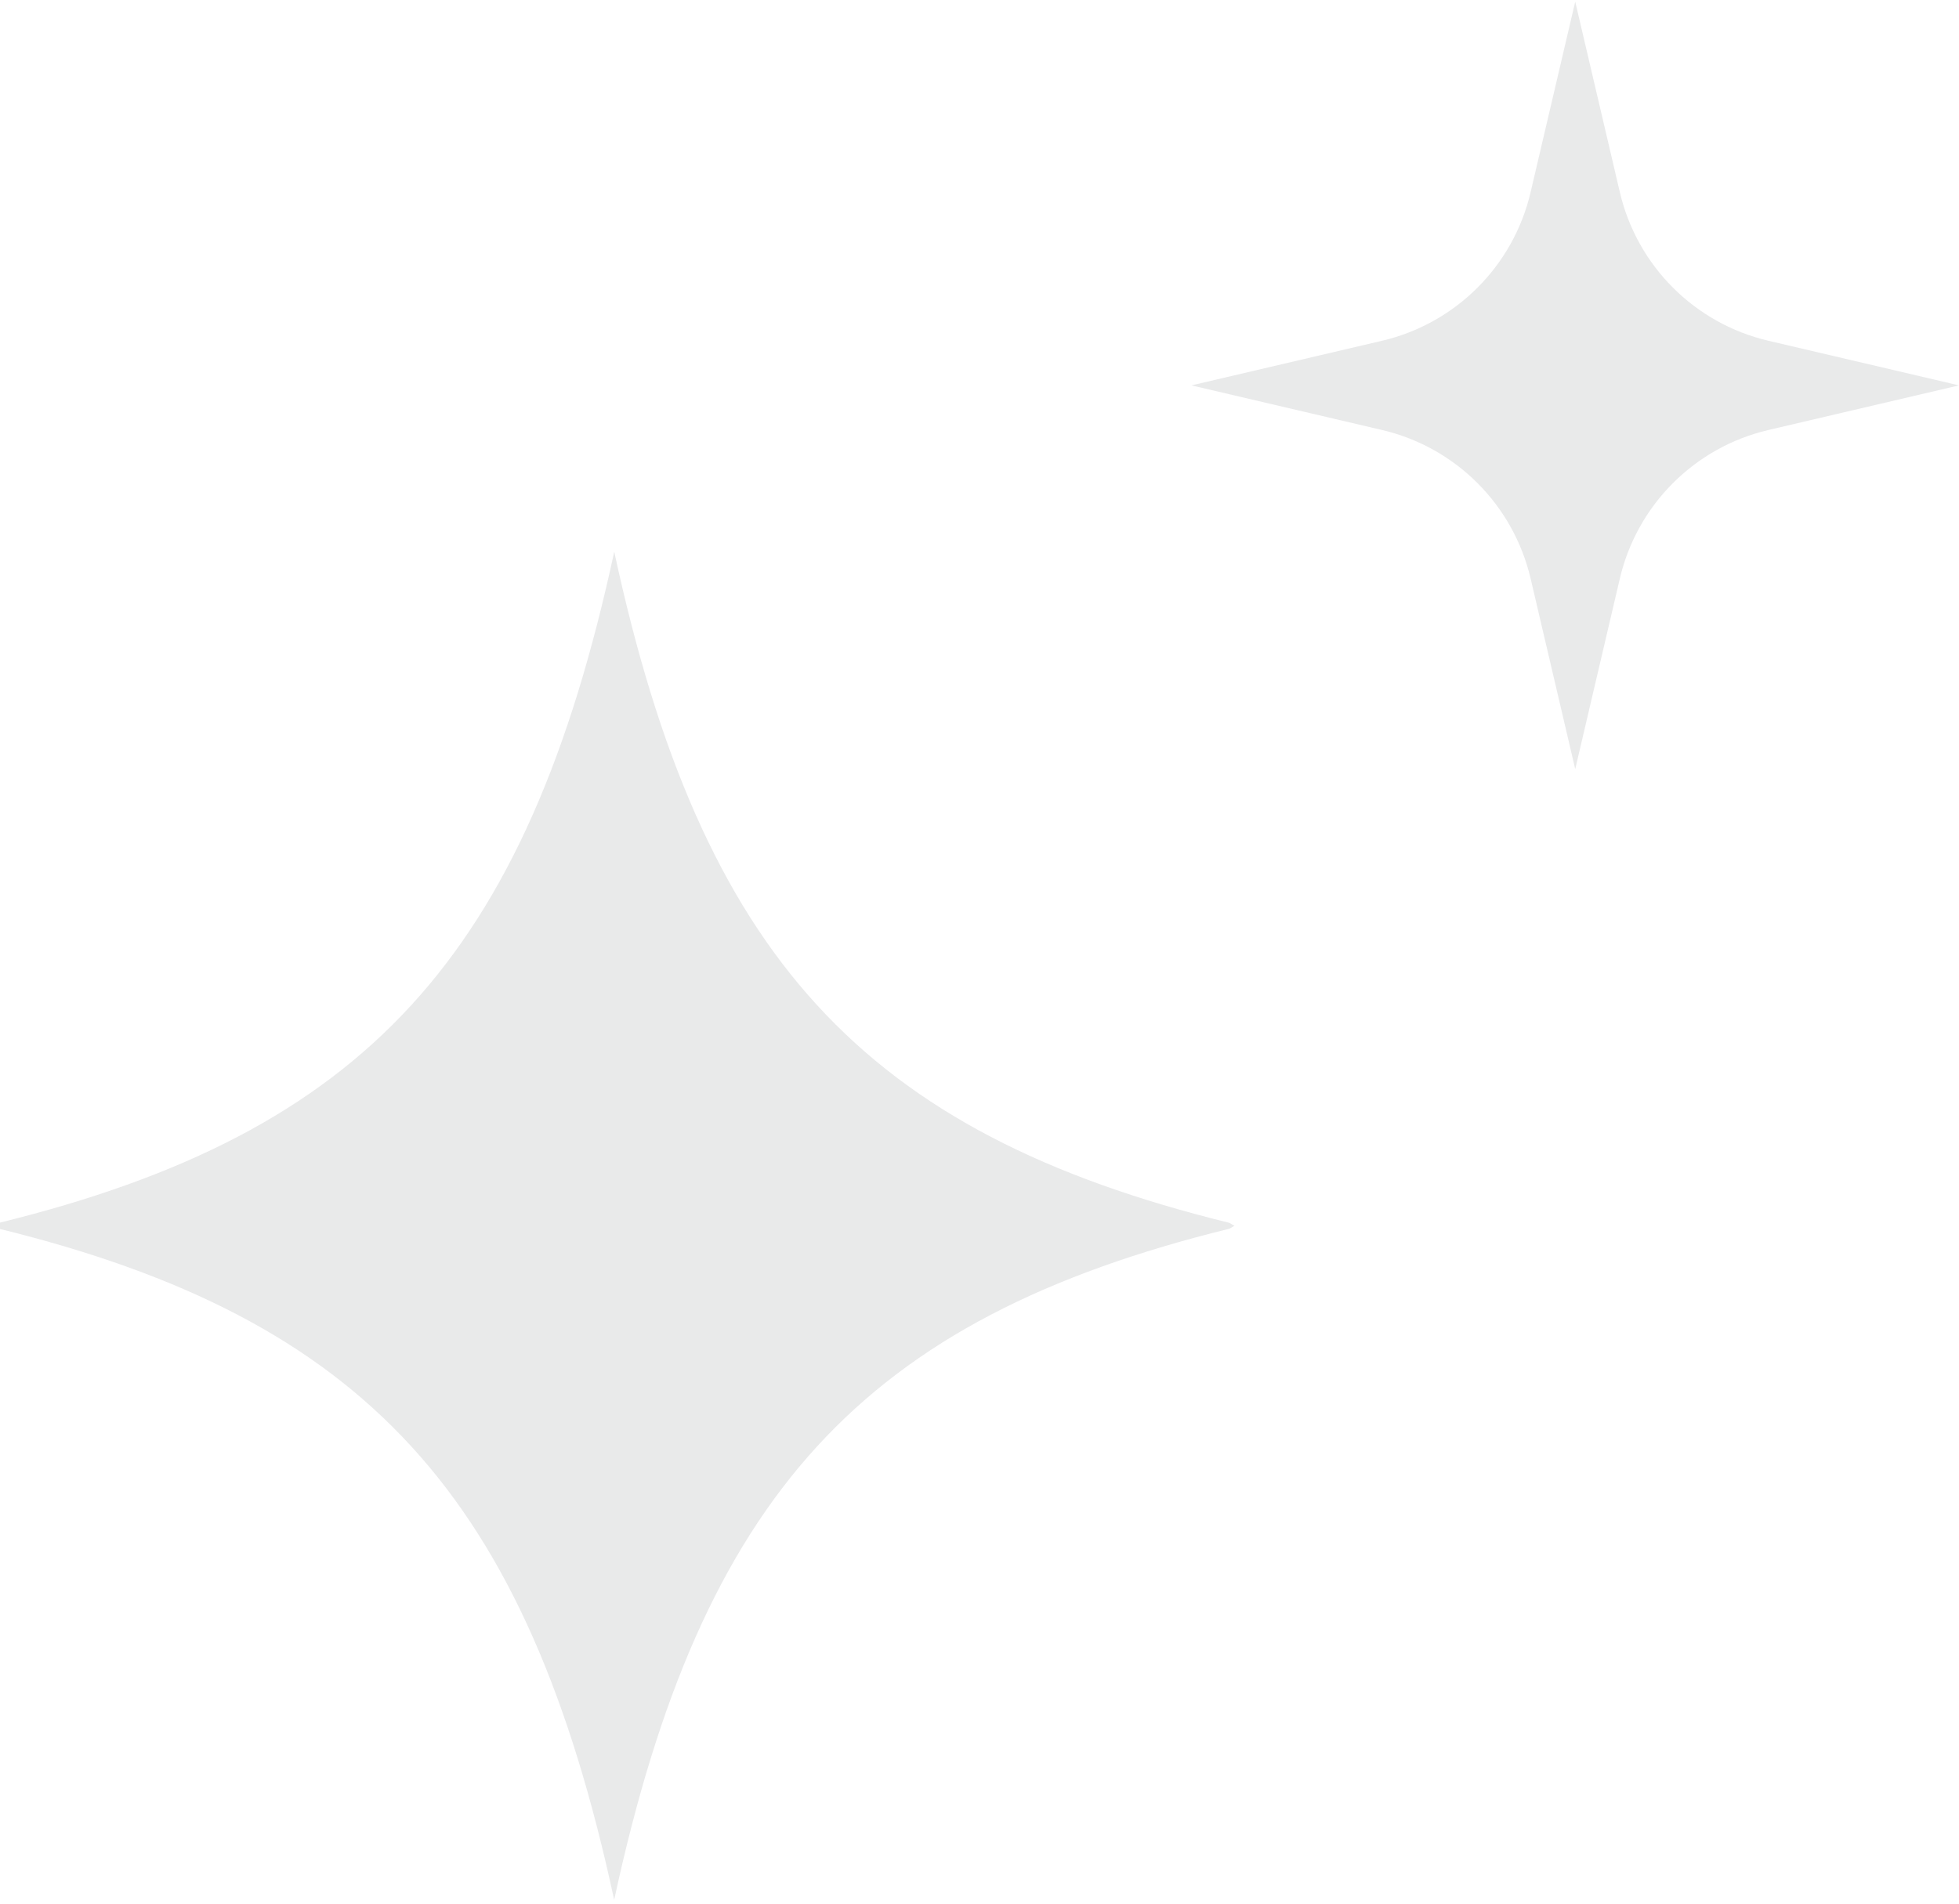 <svg width="323" height="314" viewBox="0 0 323 314" fill="none" xmlns="http://www.w3.org/2000/svg">
<g opacity="0.3" clip-path="url(#clip0_805_9071)">
<path d="M202.725 201.644C142.257 186.798 115.651 157.631 101.275 90.973C86.88 157.64 60.274 186.798 -0.185 201.644L-1 202.124L-0.185 202.604C60.283 217.45 86.889 246.617 101.266 313.275C115.651 246.617 142.257 217.45 202.716 202.604L203.531 202.124L202.716 201.644H202.725Z" fill="#B5B7BA"/>
<path d="M291.584 56.191C279.418 53.346 269.924 43.844 267.079 31.689L259.724 0.275L252.368 31.689C249.523 43.853 240.02 53.346 227.863 56.191L196.447 63.546L227.863 70.901C240.03 73.745 249.523 83.247 252.368 95.403L259.724 126.816L267.079 95.403C269.924 83.238 279.427 73.745 291.584 70.901L323 63.546L291.584 56.191Z" fill="#B5B7BA"/>
</g>
<defs>
<clipPath id="clip0_805_9071">
<rect width="324" height="313" fill="white" transform="translate(-1 0.275)"/>
</clipPath>
</defs>
</svg>
